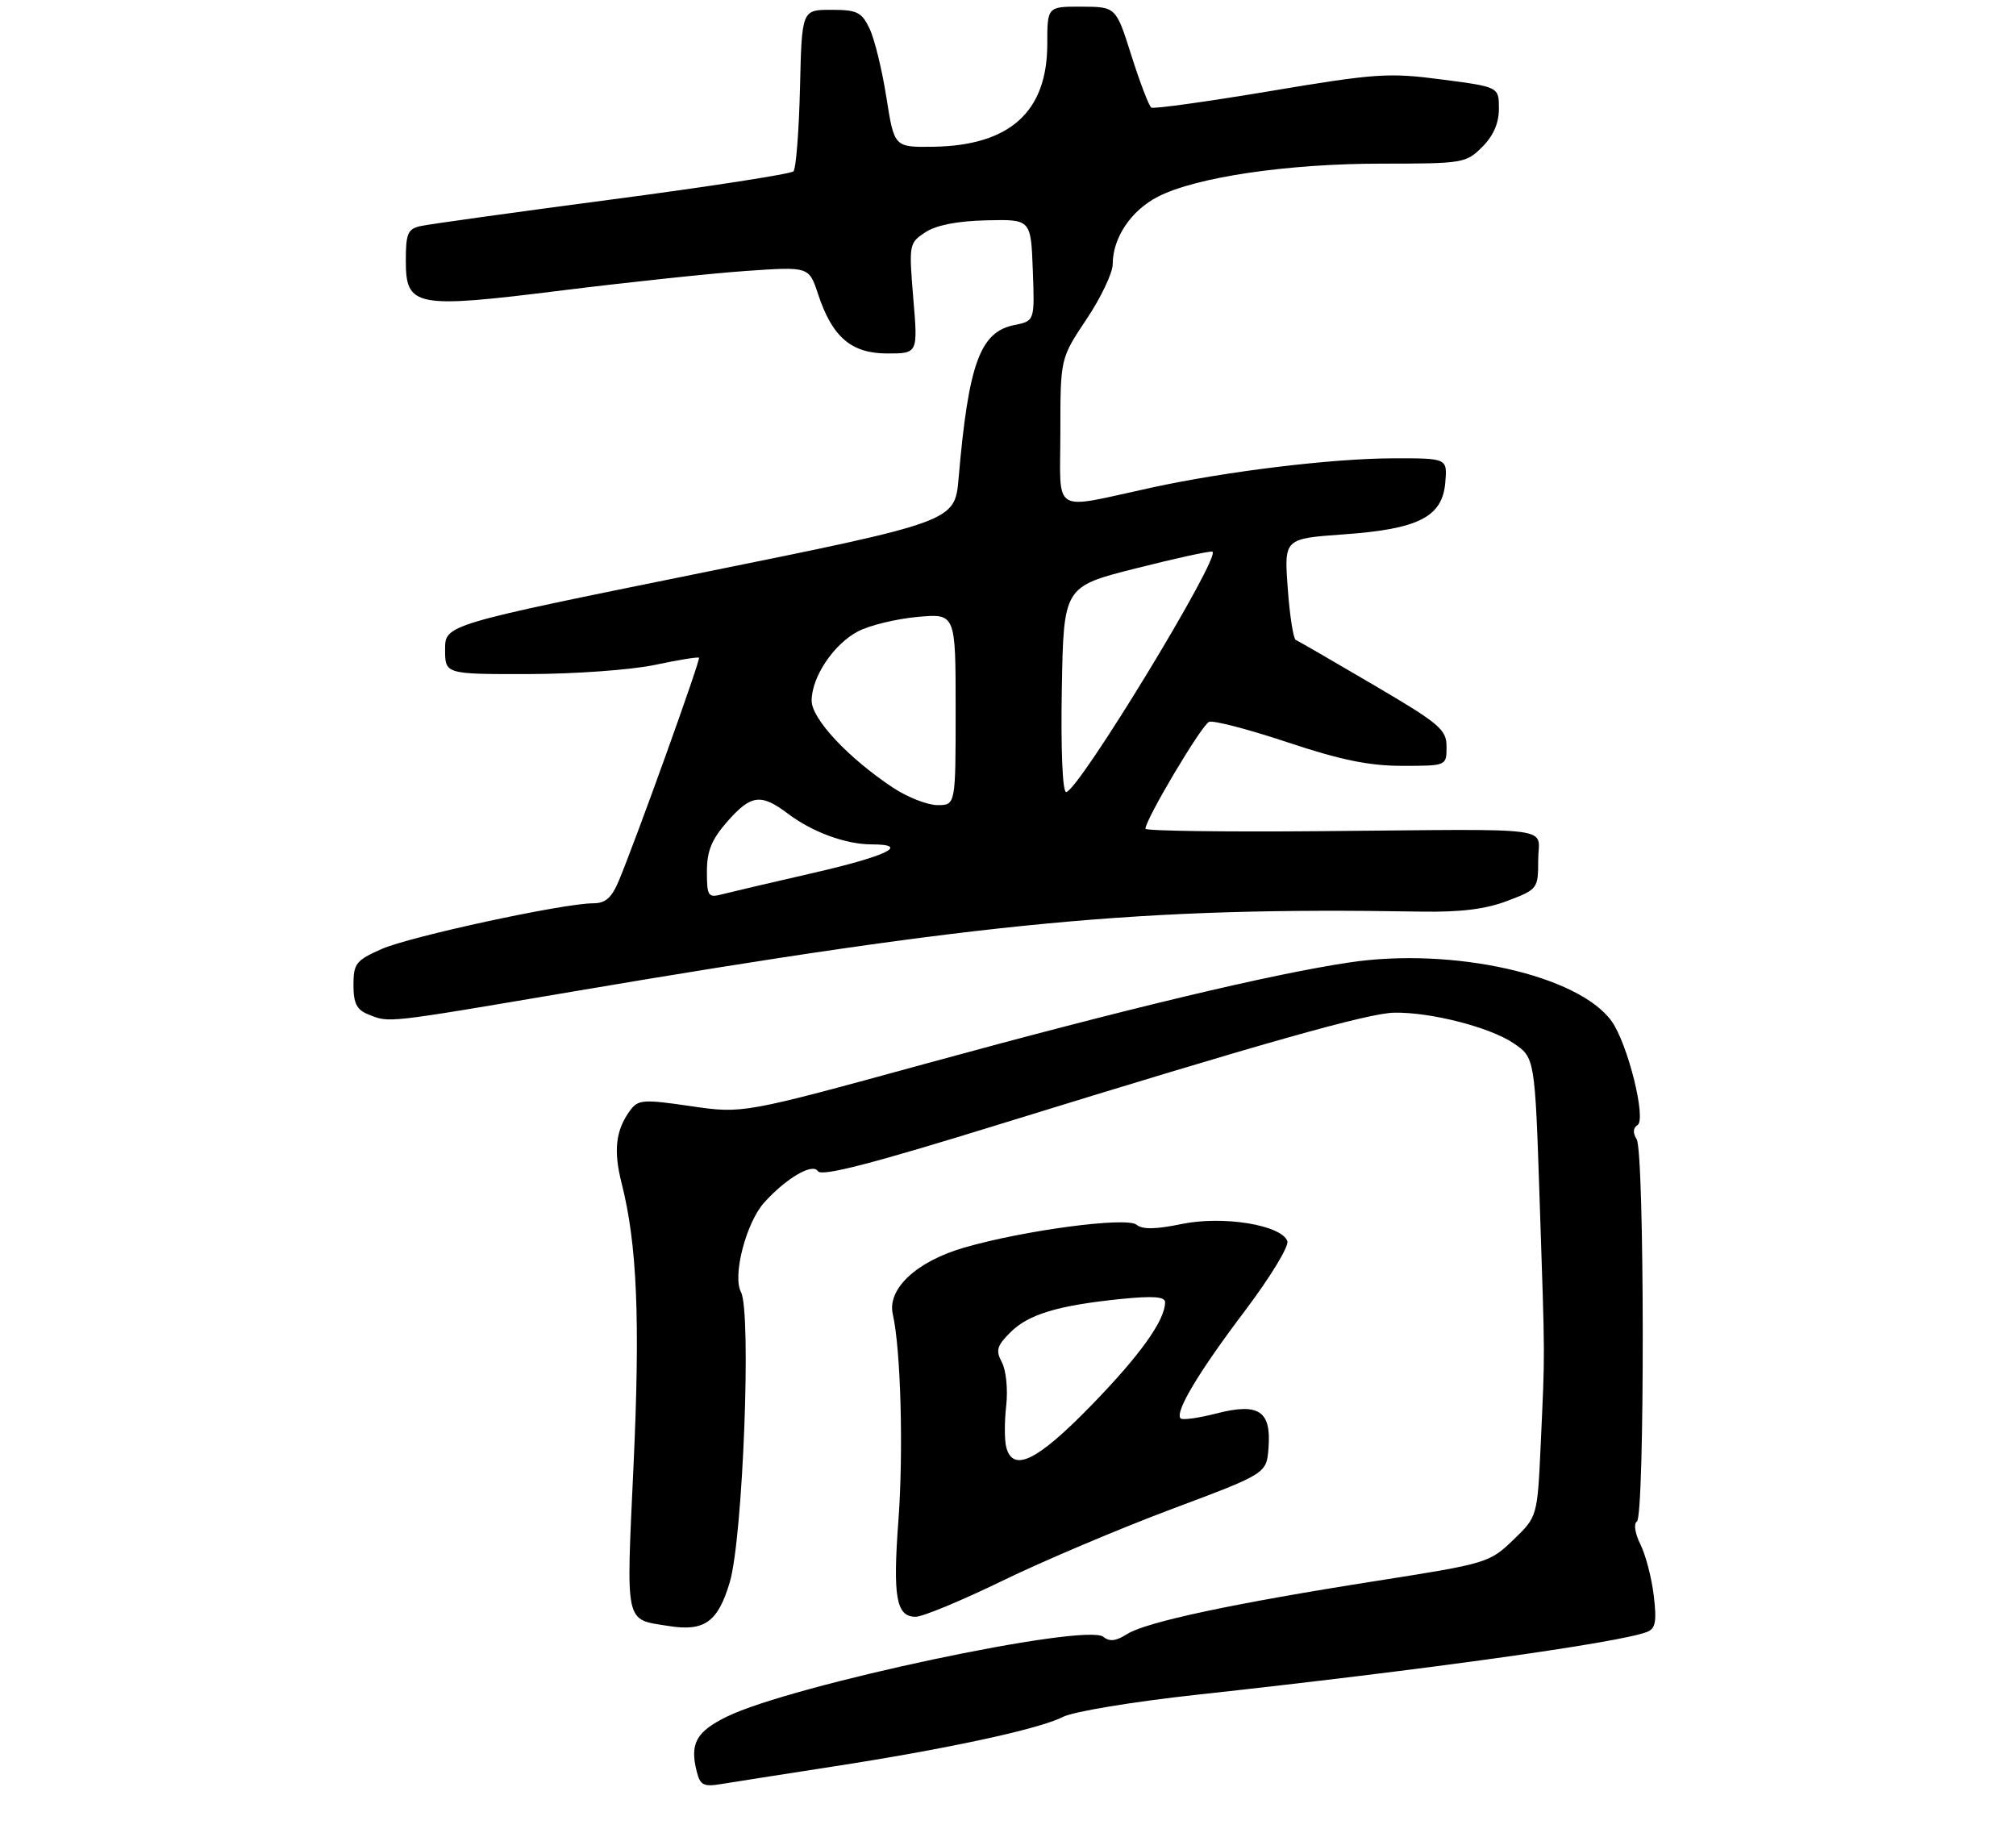 <?xml version="1.0" encoding="UTF-8" standalone="no"?>
<!DOCTYPE svg PUBLIC "-//W3C//DTD SVG 1.1//EN" "http://www.w3.org/Graphics/SVG/1.1/DTD/svg11.dtd" >
<svg xmlns="http://www.w3.org/2000/svg" xmlns:xlink="http://www.w3.org/1999/xlink" version="1.1" viewBox="0 0 308 280">
 <g >
 <path fill="currentColor"
d=" M 127.00 269.92 C 144.62 267.21 158.79 264.15 162.36 262.31 C 163.95 261.49 173.03 259.98 182.86 258.91 C 217.85 255.09 247.29 250.98 251.62 249.32 C 252.93 248.81 253.13 247.75 252.66 243.78 C 252.34 241.07 251.42 237.55 250.62 235.94 C 249.79 234.28 249.56 232.77 250.08 232.45 C 251.30 231.70 251.26 175.95 250.04 174.03 C 249.44 173.08 249.49 172.32 250.17 171.89 C 251.57 171.03 248.68 159.43 246.21 156.00 C 241.15 148.97 221.97 144.67 206.20 147.03 C 194.25 148.81 172.10 154.10 141.50 162.48 C 113.50 170.15 113.50 170.15 105.55 168.99 C 98.22 167.92 97.49 167.98 96.25 169.67 C 94.06 172.67 93.70 175.76 94.97 180.77 C 97.34 190.09 97.82 201.61 96.79 223.87 C 95.65 248.58 95.38 247.33 102.17 248.41 C 107.62 249.28 109.68 247.81 111.49 241.73 C 113.50 234.99 114.83 200.43 113.20 197.38 C 111.88 194.90 114.00 186.77 116.76 183.71 C 120.13 179.98 124.15 177.63 124.95 178.92 C 125.49 179.79 133.09 177.83 153.09 171.64 C 192.89 159.34 209.04 154.78 213.00 154.71 C 218.55 154.61 227.58 156.92 231.19 159.35 C 234.50 161.57 234.50 161.57 235.23 183.54 C 236.06 208.55 236.05 206.00 235.39 220.61 C 234.88 231.71 234.88 231.71 231.19 235.26 C 227.58 238.74 227.14 238.88 210.50 241.49 C 188.48 244.94 175.08 247.80 172.18 249.65 C 170.51 250.72 169.51 250.84 168.58 250.07 C 165.94 247.87 120.81 257.44 111.00 262.28 C 106.36 264.57 105.37 266.37 106.44 270.62 C 106.98 272.76 107.48 273.01 110.28 272.54 C 112.05 272.25 119.58 271.07 127.00 269.92 Z  M 153.17 241.49 C 159.40 238.46 171.03 233.54 179.00 230.55 C 193.50 225.12 193.50 225.12 193.80 221.22 C 194.24 215.55 192.33 214.28 185.88 215.93 C 183.13 216.64 180.65 216.98 180.37 216.70 C 179.44 215.77 183.09 209.66 190.21 200.24 C 194.06 195.14 196.97 190.36 196.68 189.60 C 195.73 187.13 186.82 185.69 180.51 187.00 C 176.56 187.82 174.52 187.85 173.63 187.10 C 172.13 185.87 156.38 187.96 147.27 190.61 C 139.99 192.73 135.52 196.92 136.40 200.78 C 137.62 206.11 138.04 221.67 137.26 232.25 C 136.38 244.01 136.92 247.00 139.89 247.00 C 140.97 247.00 146.94 244.52 153.17 241.49 Z  M 87.19 151.54 C 150.63 140.78 174.32 138.54 217.07 139.27 C 223.17 139.37 226.98 138.90 230.32 137.62 C 234.92 135.87 235.00 135.76 235.00 131.42 C 235.00 126.15 238.84 126.66 201.75 126.98 C 187.04 127.11 175.00 126.94 175.00 126.61 C 175.00 125.18 183.61 110.71 184.72 110.28 C 185.38 110.02 190.79 111.43 196.72 113.41 C 204.83 116.11 209.17 117.00 214.25 117.00 C 221.00 117.00 221.00 117.00 221.00 114.09 C 221.00 111.45 219.99 110.59 209.82 104.62 C 203.68 101.01 198.35 97.93 197.97 97.77 C 197.60 97.62 197.04 94.08 196.74 89.89 C 196.18 82.29 196.18 82.29 205.25 81.64 C 216.74 80.83 220.37 78.98 220.81 73.70 C 221.12 70.00 221.12 70.00 212.81 70.02 C 203.58 70.04 187.46 71.99 176.00 74.48 C 160.40 77.86 162.00 78.83 162.00 66.01 C 162.00 54.75 162.00 54.75 166.00 48.76 C 168.20 45.47 170.00 41.68 170.00 40.34 C 170.00 36.31 172.81 32.14 176.94 30.03 C 182.79 27.05 196.69 25.00 211.09 25.00 C 223.49 25.00 223.99 24.92 226.45 22.45 C 228.16 20.75 229.00 18.81 229.00 16.60 C 229.00 13.28 229.00 13.28 220.25 12.14 C 212.17 11.08 210.17 11.21 194.03 13.92 C 184.42 15.53 176.26 16.66 175.90 16.44 C 175.54 16.22 174.18 12.66 172.87 8.54 C 170.50 1.04 170.50 1.04 165.25 1.02 C 160.00 1.00 160.00 1.00 160.00 6.75 C 159.99 17.10 154.26 22.25 142.56 22.42 C 136.62 22.50 136.62 22.50 135.42 14.87 C 134.76 10.68 133.61 5.95 132.85 4.37 C 131.64 1.84 130.94 1.50 126.99 1.50 C 122.50 1.50 122.50 1.50 122.22 13.48 C 122.06 20.07 121.61 25.79 121.22 26.18 C 120.82 26.58 108.35 28.51 93.50 30.47 C 78.65 32.43 65.49 34.26 64.25 34.54 C 62.30 34.97 62.00 35.68 62.00 39.80 C 62.00 46.92 63.37 47.18 86.02 44.35 C 96.19 43.09 108.80 41.75 114.04 41.39 C 123.59 40.73 123.59 40.73 124.97 44.90 C 127.15 51.51 130.05 54.00 135.57 54.00 C 140.24 54.00 140.24 54.00 139.53 45.58 C 138.85 37.31 138.88 37.13 141.38 35.48 C 143.05 34.39 146.29 33.76 150.72 33.66 C 157.50 33.50 157.50 33.50 157.79 41.27 C 158.08 49.03 158.08 49.03 154.97 49.66 C 149.73 50.70 147.96 55.57 146.45 73.09 C 145.87 79.68 145.87 79.68 106.94 87.56 C 68.00 95.45 68.00 95.45 68.00 99.22 C 68.00 103.00 68.00 103.00 80.75 102.98 C 87.76 102.97 96.42 102.34 100.00 101.59 C 103.58 100.83 106.63 100.33 106.79 100.48 C 107.07 100.74 97.26 128.04 94.54 134.56 C 93.45 137.16 92.50 138.00 90.63 138.00 C 86.08 138.00 62.64 143.07 58.29 144.99 C 54.39 146.72 54.00 147.21 54.00 150.48 C 54.00 153.26 54.50 154.27 56.25 154.97 C 59.52 156.28 58.61 156.38 87.19 151.54 Z  M 153.73 221.08 C 153.45 220.02 153.45 217.16 153.73 214.72 C 154.00 212.27 153.71 209.33 153.07 208.14 C 152.10 206.32 152.29 205.61 154.35 203.56 C 157.12 200.79 161.62 199.43 171.25 198.45 C 176.12 197.96 178.00 198.09 178.00 198.93 C 178.00 201.71 174.17 207.06 166.68 214.75 C 158.43 223.22 154.76 225.01 153.73 221.08 Z  M 108.00 133.15 C 108.00 130.01 108.72 128.25 111.10 125.53 C 114.75 121.38 116.24 121.19 120.41 124.33 C 124.10 127.12 129.23 129.00 133.15 129.00 C 139.15 129.00 135.54 130.77 124.25 133.36 C 117.79 134.84 111.49 136.32 110.25 136.64 C 108.19 137.18 108.00 136.89 108.00 133.15 Z  M 136.48 120.37 C 129.62 115.83 124.00 109.83 124.00 107.04 C 124.01 103.40 127.39 98.37 131.12 96.44 C 132.88 95.53 136.95 94.54 140.16 94.25 C 146.00 93.72 146.00 93.72 146.00 108.36 C 146.00 123.00 146.00 123.00 143.23 123.00 C 141.71 123.00 138.67 121.81 136.48 120.37 Z  M 162.22 105.31 C 162.50 89.62 162.50 89.62 173.50 86.84 C 179.55 85.31 184.82 84.15 185.22 84.28 C 186.75 84.75 164.70 121.00 162.88 121.00 C 162.33 121.00 162.06 114.49 162.22 105.31 Z "/>
</g>
</svg>